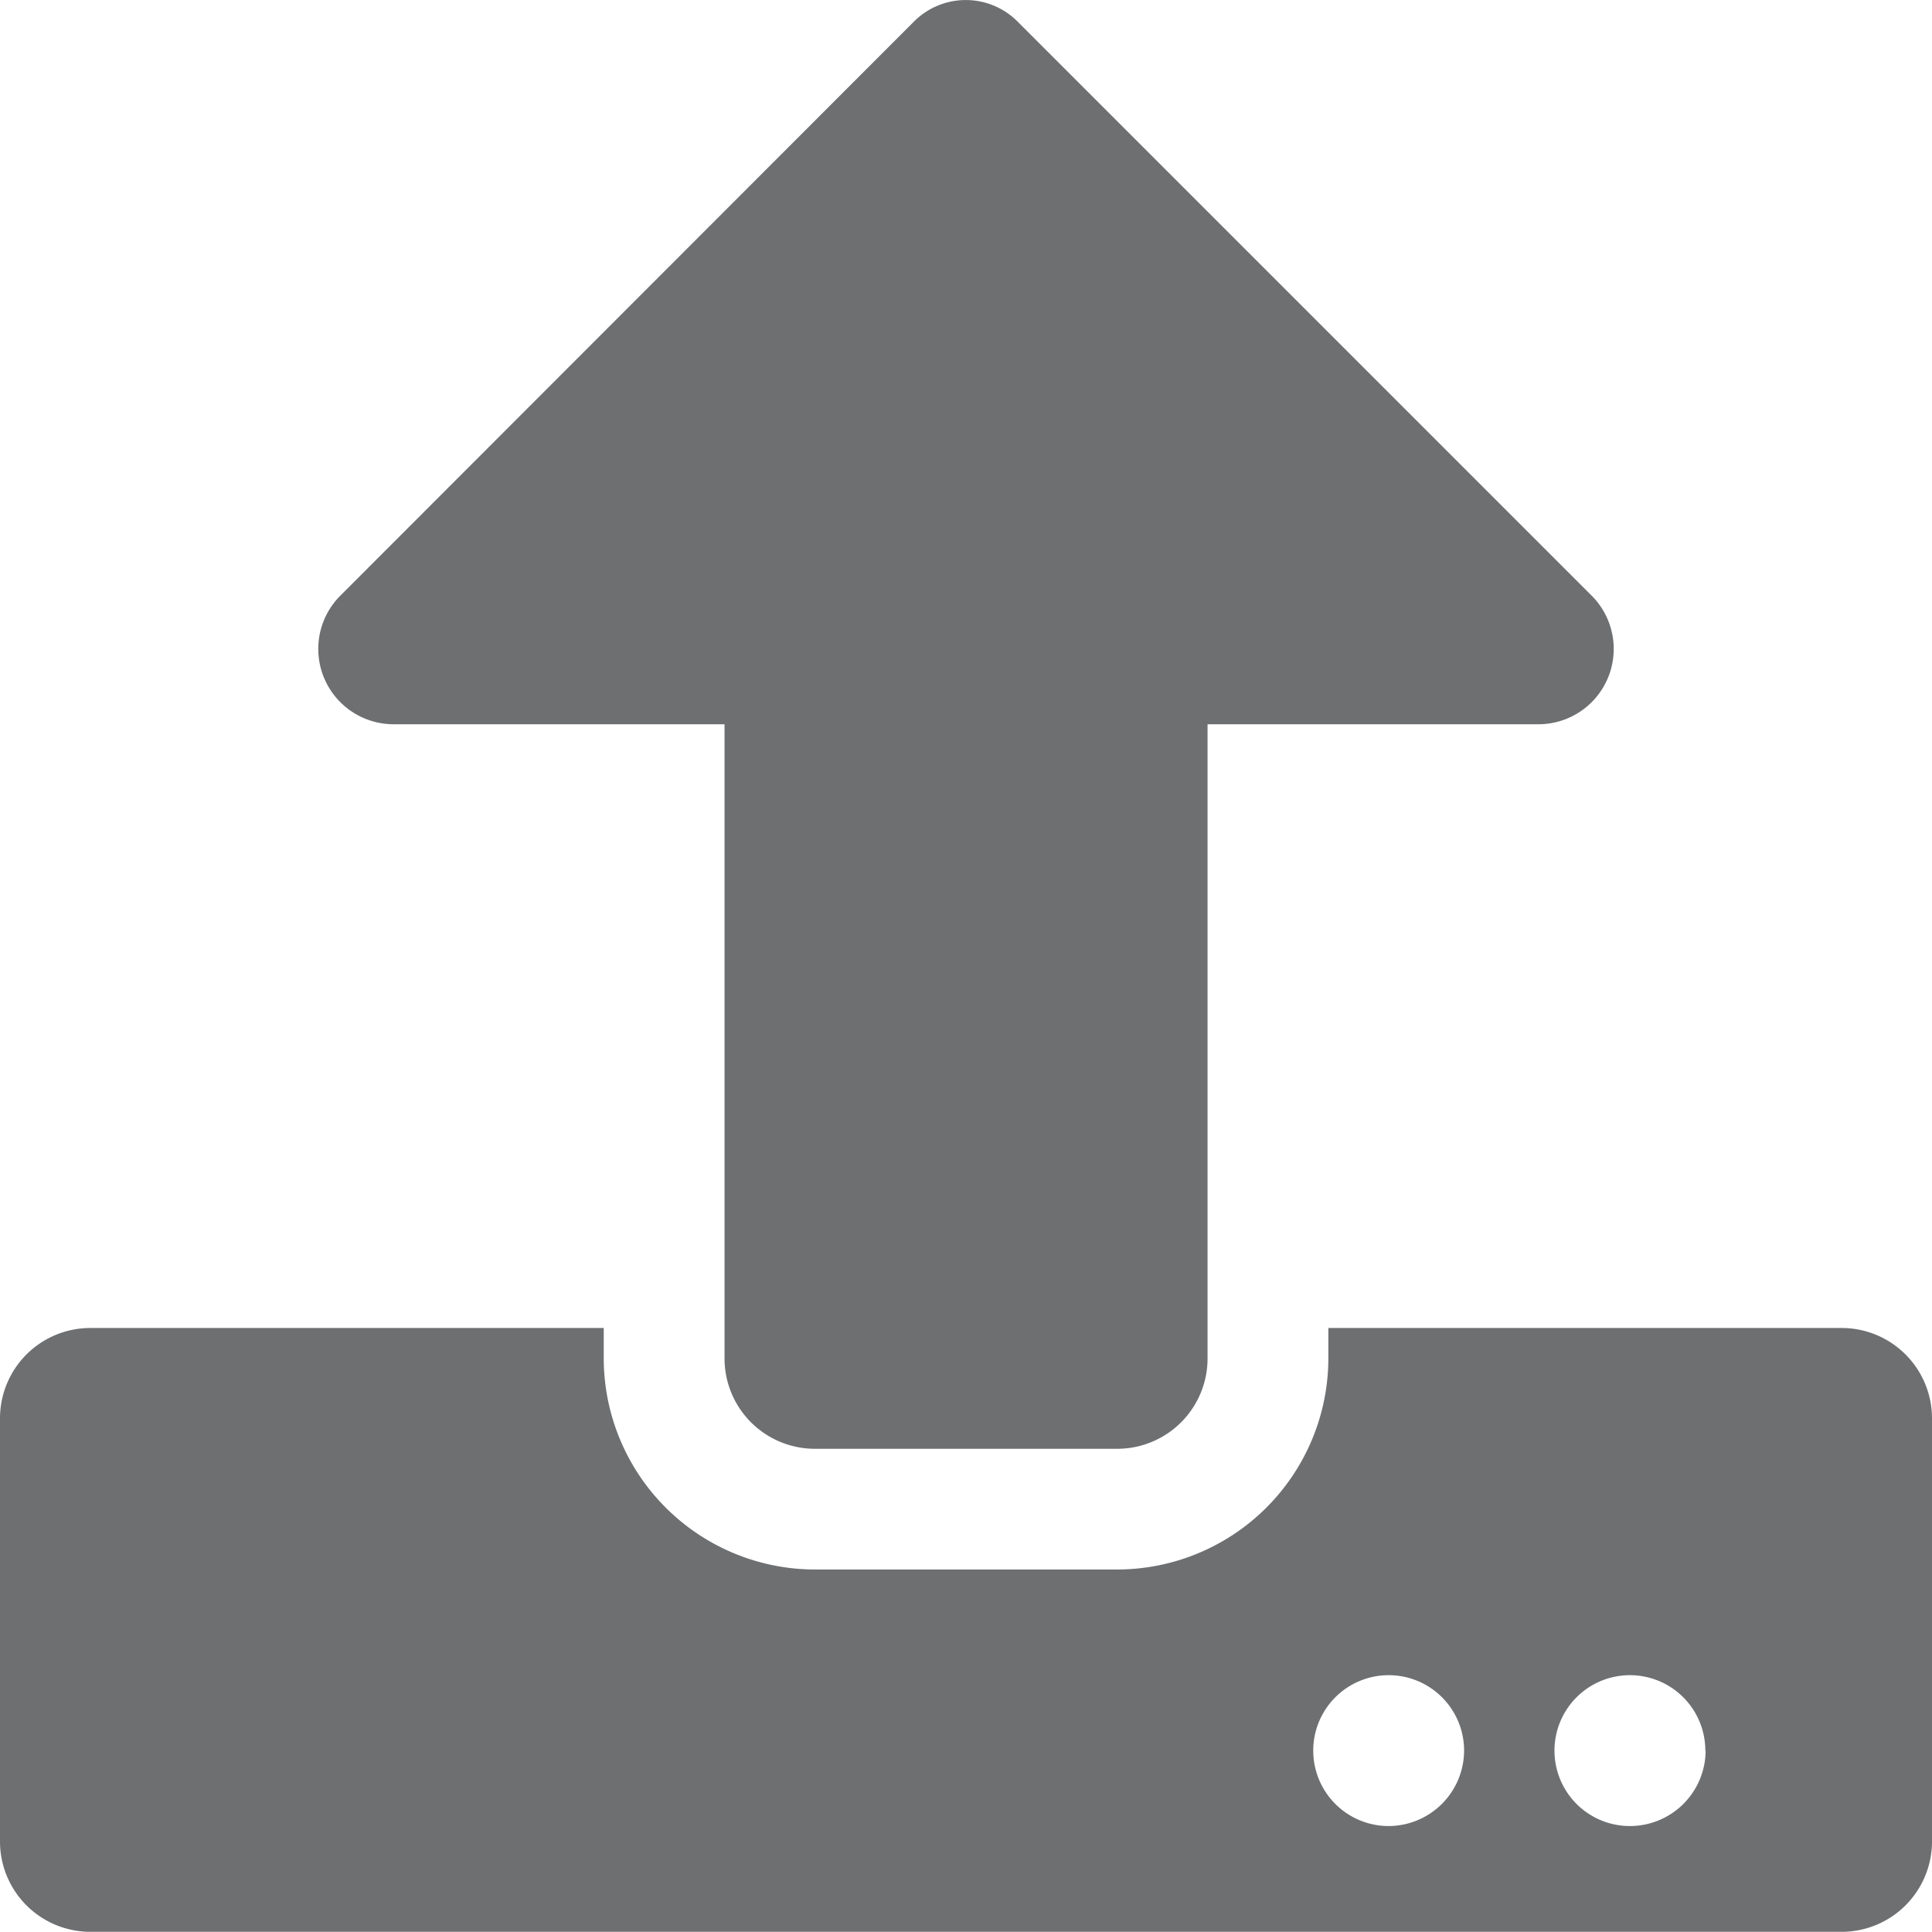 <svg xmlns="http://www.w3.org/2000/svg" width="20.823" height="20.82" viewBox="0 0 20.823 20.82">
  <path id="Icon_awesome-upload" data-name="Icon awesome-upload" d="M12.038,15.62H8.785a.974.974,0,0,1-.976-.976V7.811H4.242a.812.812,0,0,1-.573-1.387L9.854.234a.788.788,0,0,1,1.11,0l6.19,6.19a.812.812,0,0,1-.573,1.387H13.015v6.833A.974.974,0,0,1,12.038,15.62Zm8.785-.325v4.555a.974.974,0,0,1-.976.976H.976A.974.974,0,0,1,0,19.849V15.294a.974.974,0,0,1,.976-.976H6.507v.325a2.279,2.279,0,0,0,2.278,2.278h3.254a2.279,2.279,0,0,0,2.278-2.278v-.325h5.531A.974.974,0,0,1,20.823,15.294ZM15.78,18.873a.813.813,0,1,0-.813.813A.816.816,0,0,0,15.78,18.873Zm2.6,0a.813.813,0,1,0-.813.813A.816.816,0,0,0,18.383,18.873Z" transform="translate(0 -0.005)" fill="#6d6f71"/>
</svg>
